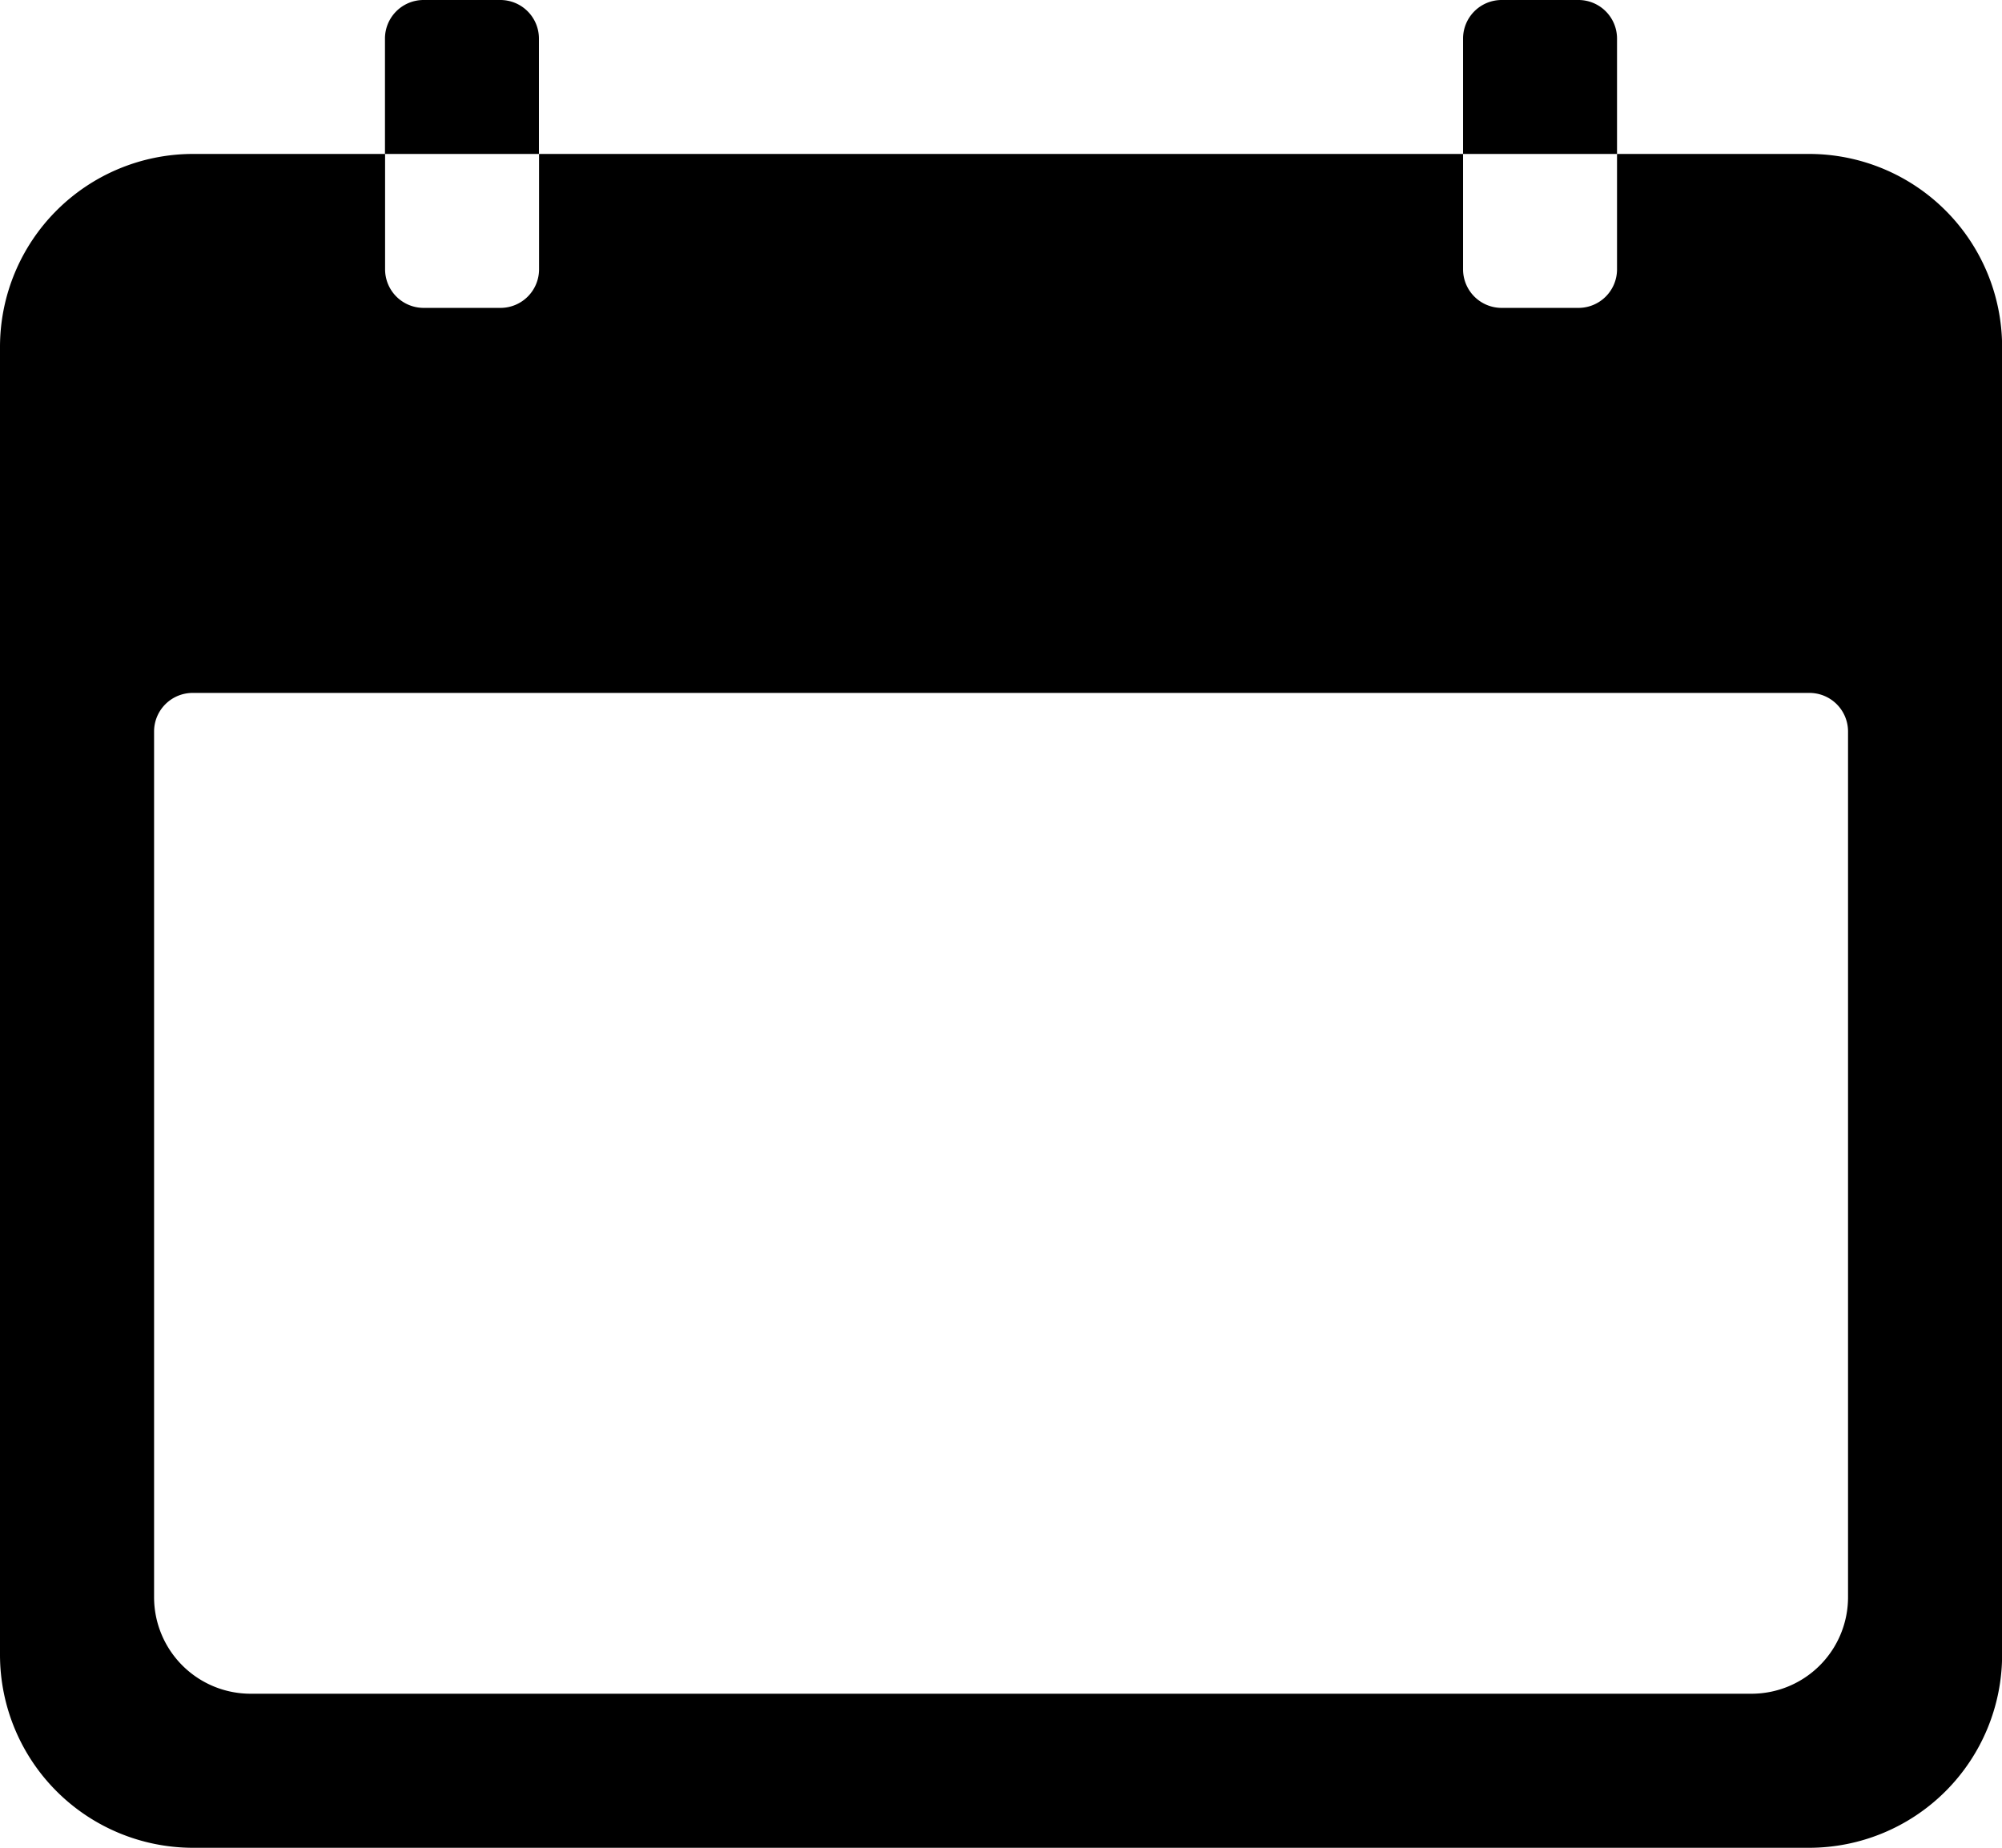 <svg xmlns="http://www.w3.org/2000/svg" width="17.333" height="16" viewBox="0 0 17.333 16">
  <g id="Icon_ionic-ios-calendar" data-name="Icon ionic-ios-calendar" transform="translate(-3.375 -4.5)">
    <path id="Path_1" data-name="Path 1" d="M19.042,6.75H17.375v1a.334.334,0,0,1-.333.333h-.667a.334.334,0,0,1-.333-.333v-1h-8v1a.334.334,0,0,1-.333.333H7.042a.334.334,0,0,1-.333-.333v-1H5.042A1.672,1.672,0,0,0,3.375,8.417V19.75a1.672,1.672,0,0,0,1.667,1.667h14a1.672,1.672,0,0,0,1.667-1.667V8.417A1.672,1.672,0,0,0,19.042,6.75Zm.333,12.5a.836.836,0,0,1-.833.833h-13a.836.836,0,0,1-.833-.833v-7.5a.334.334,0,0,1,.333-.333h14a.334.334,0,0,1,.333.333Z" transform="translate(0 -0.917)"/>
    <path id="Path_2" data-name="Path 2" d="M10.333,4.833A.334.334,0,0,0,10,4.5H9.333A.334.334,0,0,0,9,4.833v1h1.333Z" transform="translate(-2.292)"/>
    <path id="Path_3" data-name="Path 3" d="M26.083,4.833A.334.334,0,0,0,25.75,4.5h-.667a.334.334,0,0,0-.333.333v1h1.333Z" transform="translate(-8.708)"/>
  </g>
</svg>
